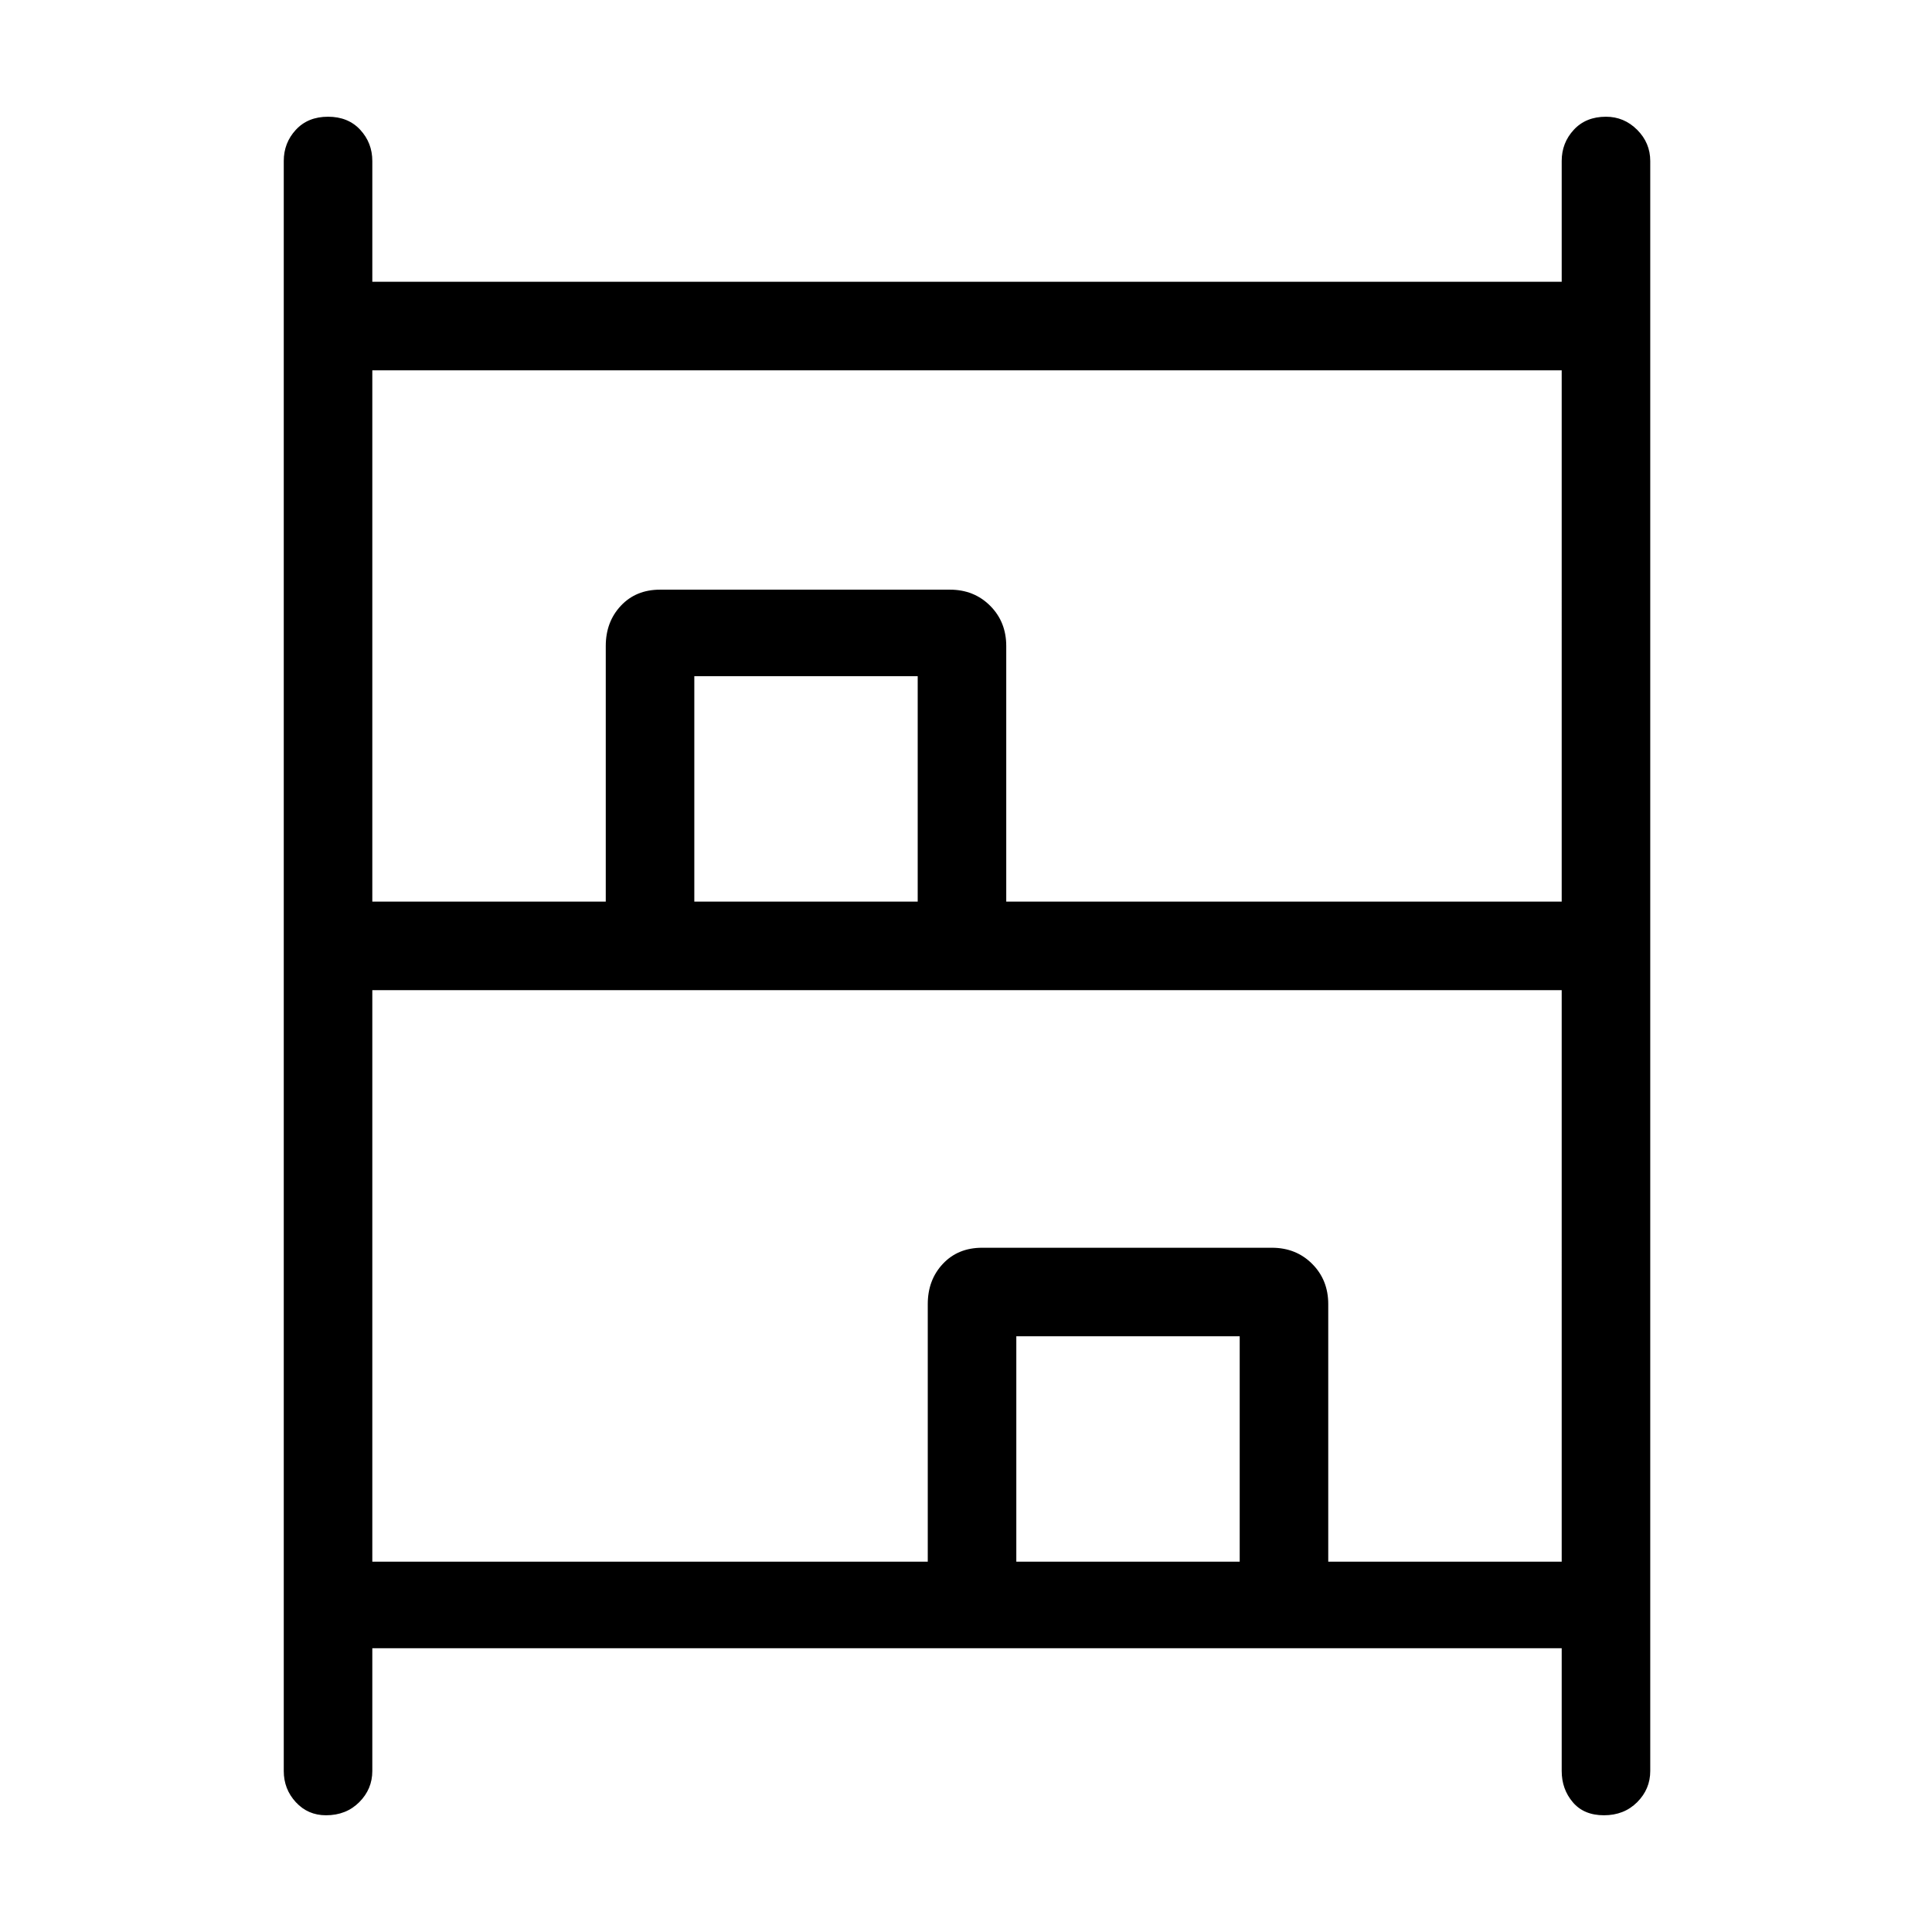 <svg xmlns="http://www.w3.org/2000/svg" height="48" width="48"><path d="M8.1 45.1q-.45 0-.75-.325T7.05 44V4q0-.45.3-.775t.8-.325q.5 0 .8.325.3.325.3.775v3H38.8V4q0-.45.3-.775t.8-.325q.45 0 .775.325T41 4v40q0 .45-.325.775t-.825.325q-.5 0-.775-.325T38.8 44v-3.05H9.25V44q0 .45-.325.775T8.1 45.1Zm1.15-22.7h5.8v-6.35q0-.6.375-1t.975-.4h7.2q.6 0 1 .4t.4 1v6.35h13.8V9.2H9.25Zm0 16.4h13.8v-6.4q0-.6.375-1t.975-.4h7.2q.6 0 1 .4t.4 1v6.4h5.8V24.6H9.25Zm8-16.4h5.55v-5.6h-5.55Zm8 16.4h5.55v-5.6h-5.55Zm-8-16.4h5.55Zm8 16.4h5.55Z"/></svg>
